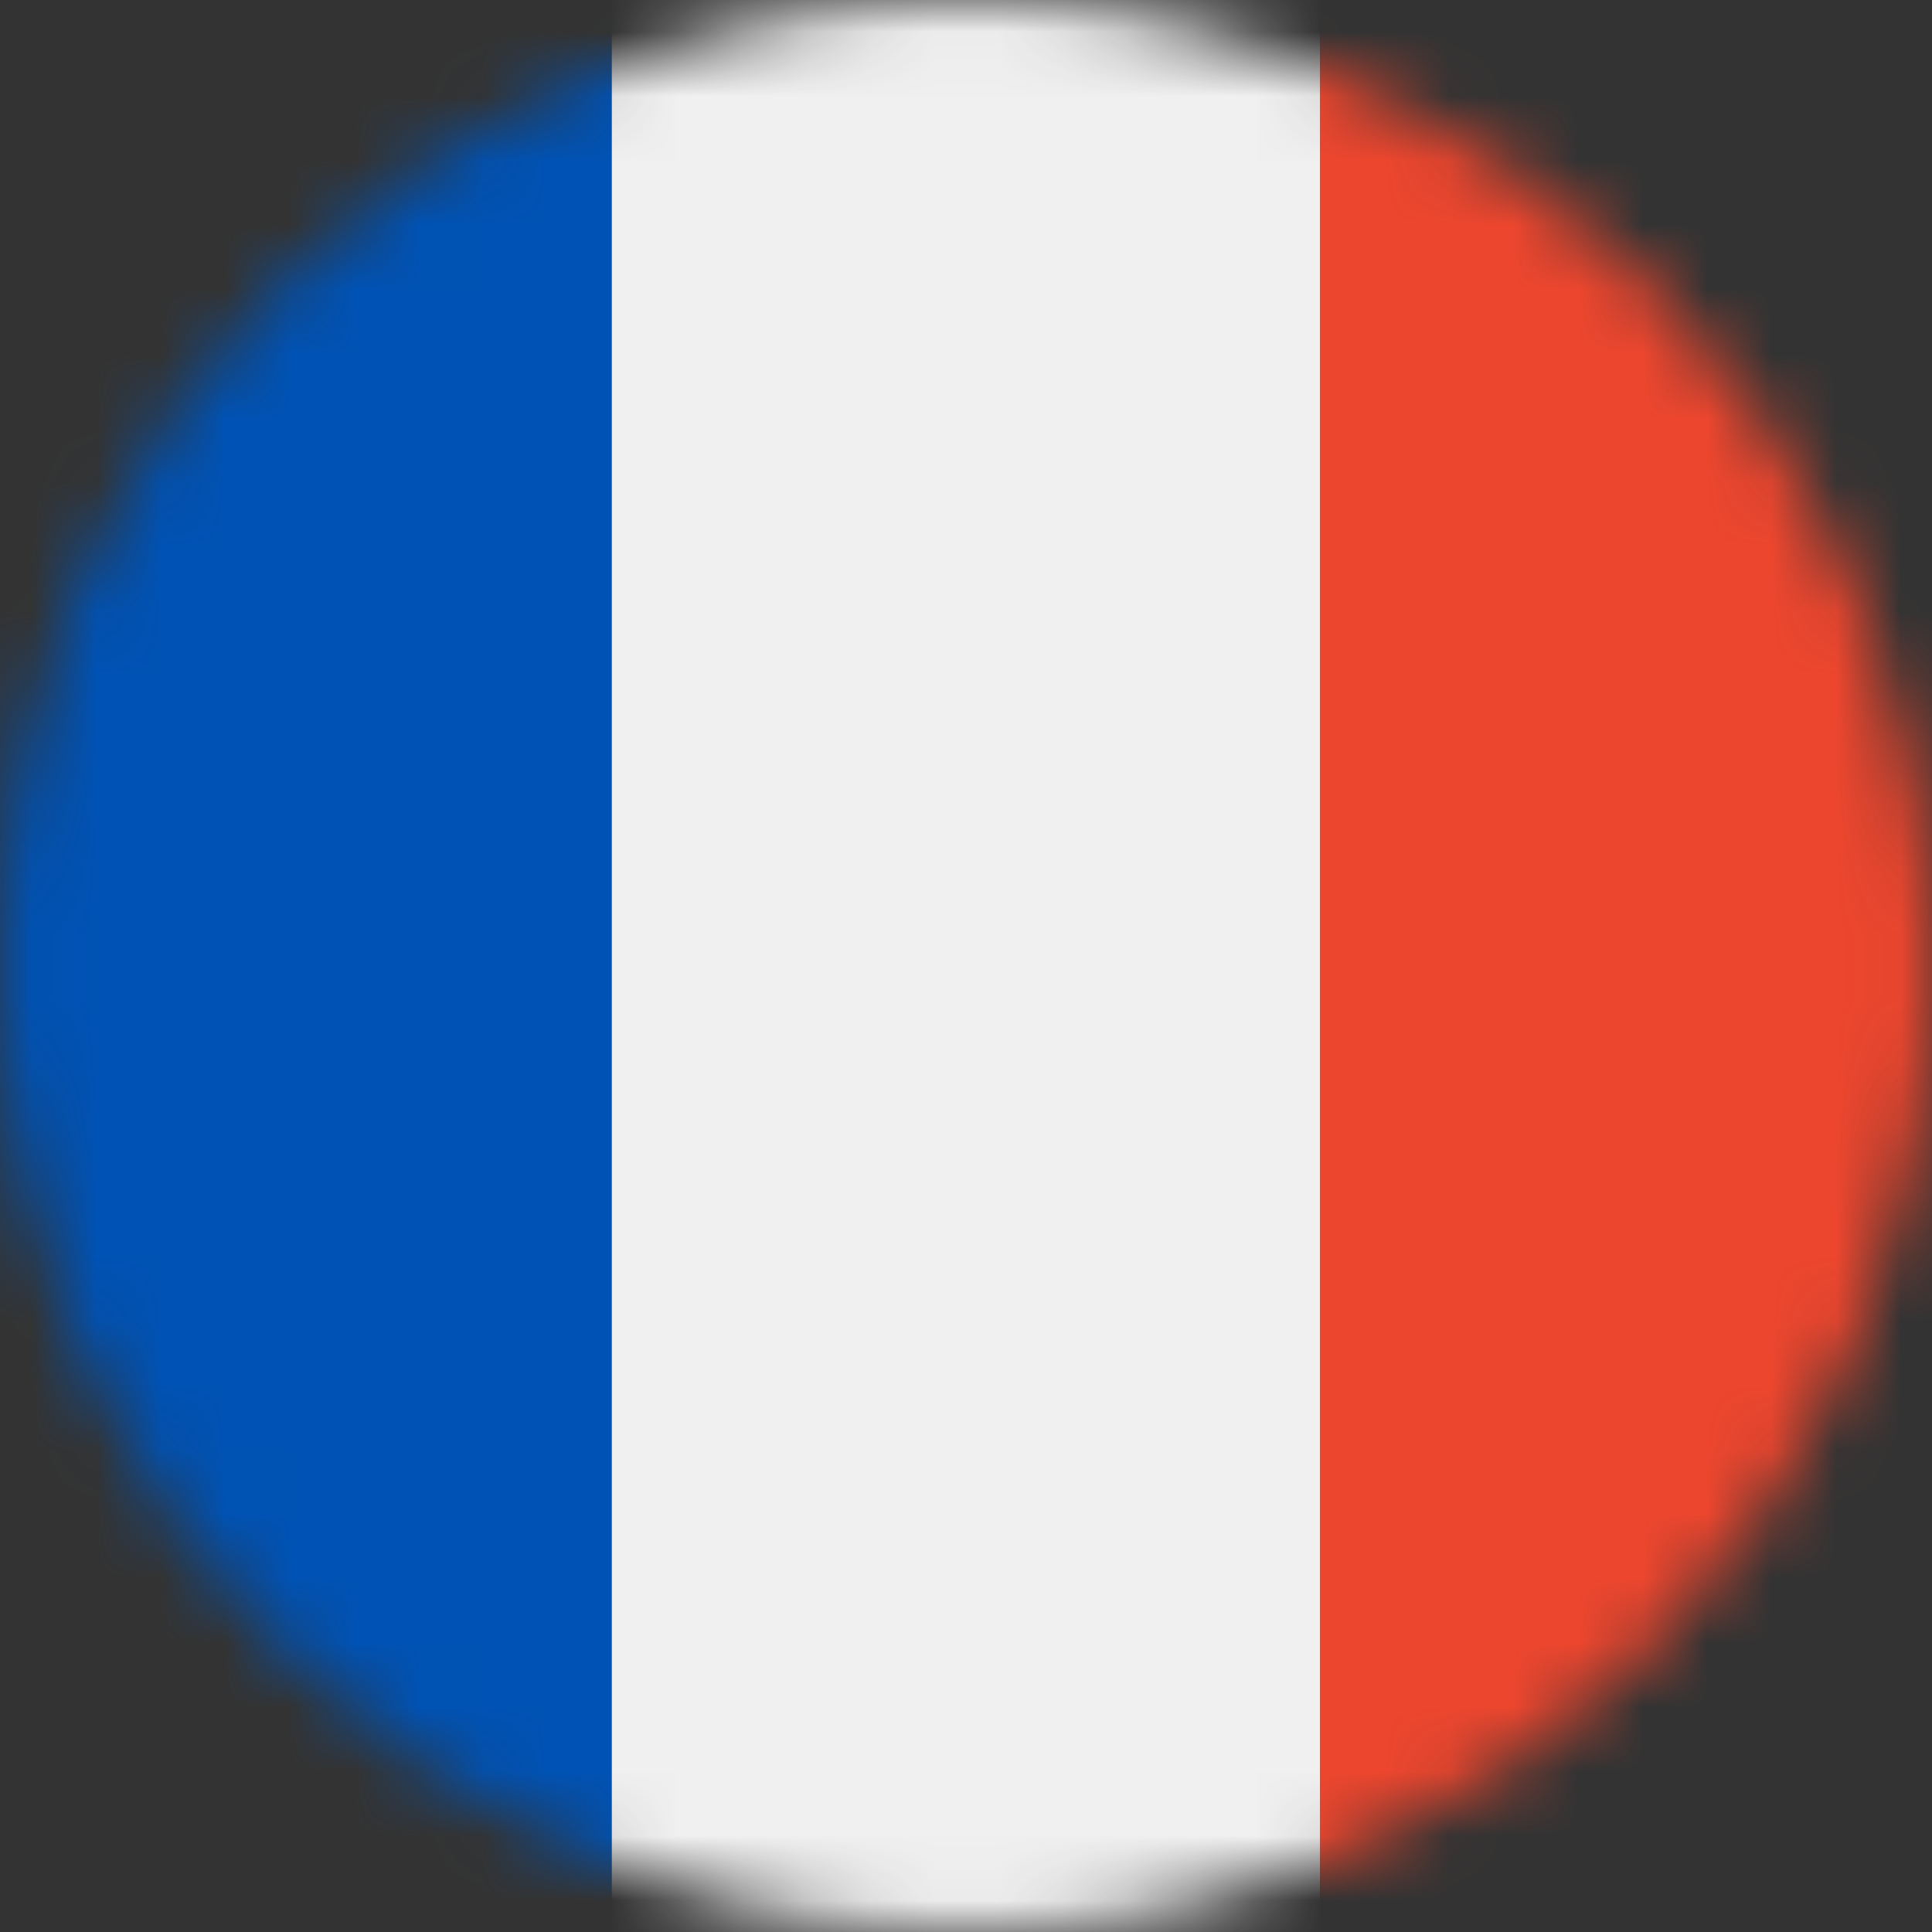 <svg width="30" height="30" viewBox="0 0 30 30" fill="none" xmlns="http://www.w3.org/2000/svg">
<rect x="0" y="0" width="30" height="30" fill="#333333" stroke="none"/>
<mask id="mask0_362_7115" style="mask-type:alpha" maskUnits="userSpaceOnUse" x="0" y="0" width="30" height="30">
<circle cx="15" cy="15" r="15" fill="#F0F0F0"/>
</mask>
<g mask="url(#mask0_362_7115)">
<rect x="-9.5" y="30" width="30" height="19" transform="rotate(-90 -9.5 30)" fill="#0052B4"/>
<rect x="9.5" y="30" width="30" height="11" transform="rotate(-90 9.5 30)" fill="#F0F0F0"/>
<rect x="20.5" y="30" width="30" height="19" transform="rotate(-90 20.5 30)" fill="#ED462E"/>
</g>
</svg>
